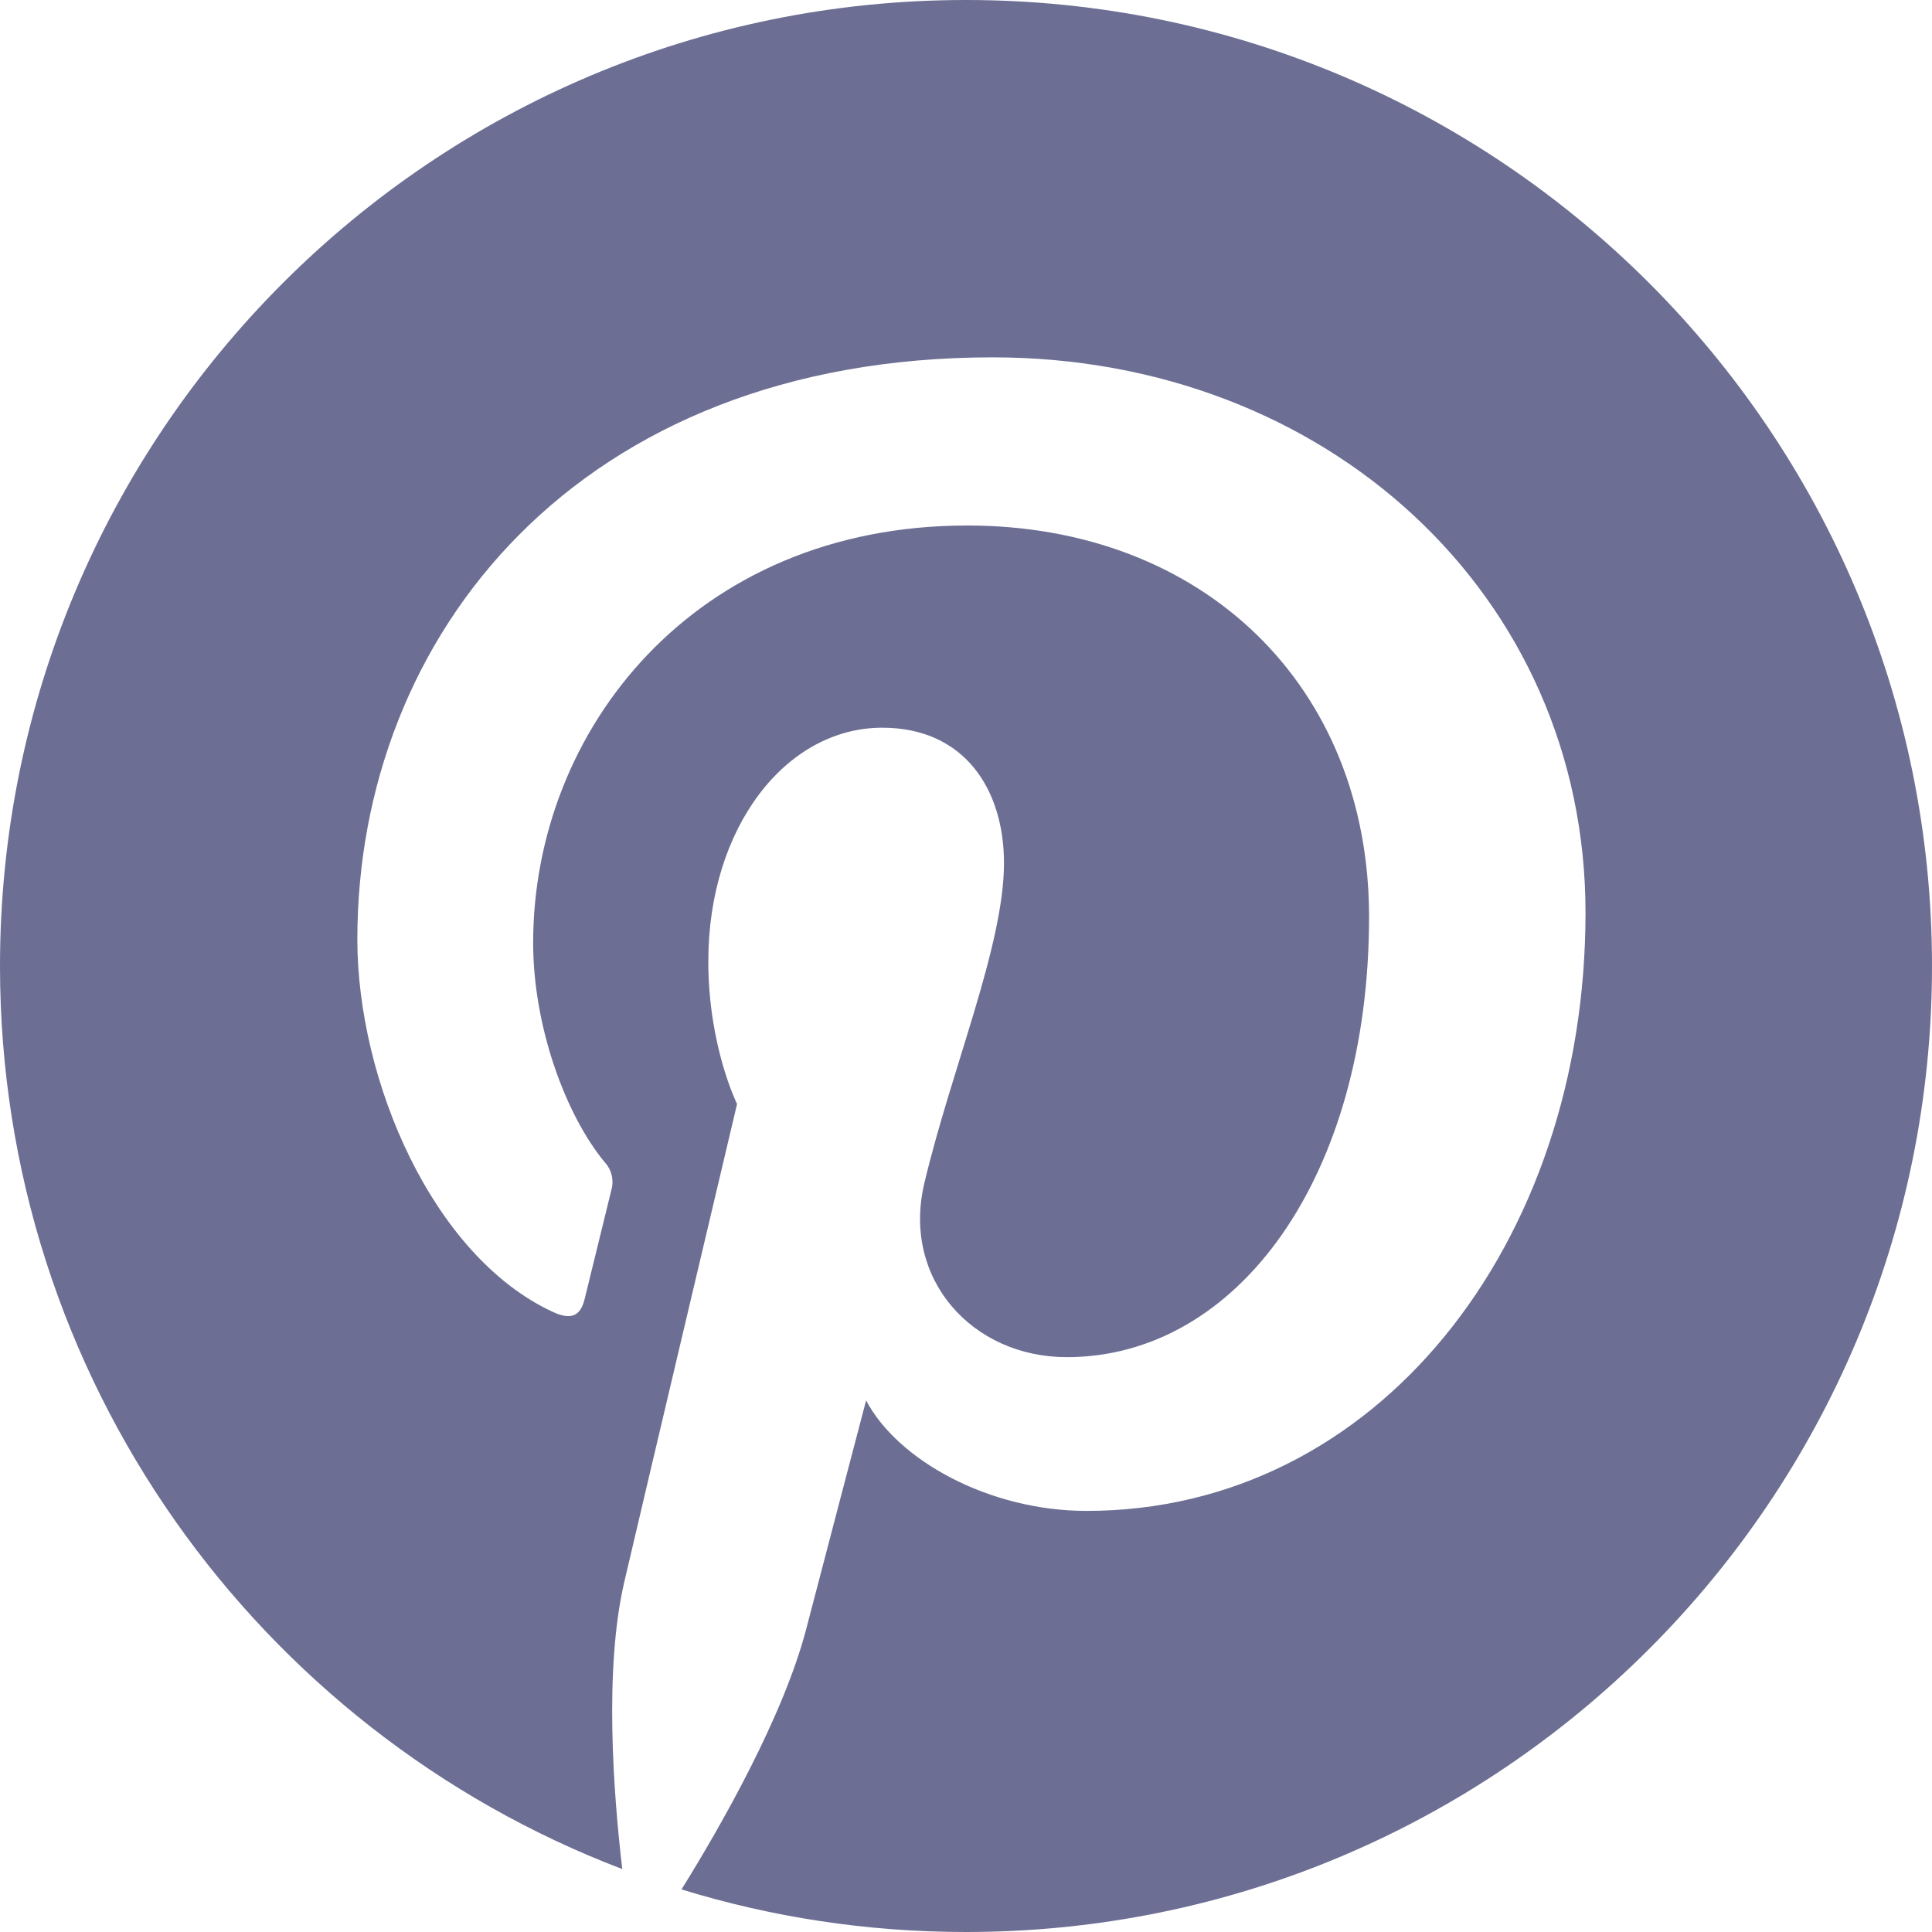 <svg width="50" height="50" viewBox="0 0 50 50" fill="none" xmlns="http://www.w3.org/2000/svg">
<path d="M0 25C0 35.673 6.69 44.785 16.104 48.371C15.875 46.419 15.631 43.2 16.156 40.942C16.608 39 19.075 28.571 19.075 28.571C19.075 28.571 18.331 27.081 18.331 24.875C18.331 21.417 20.335 18.833 22.833 18.833C24.958 18.833 25.983 20.427 25.983 22.337C25.983 24.473 24.623 27.665 23.921 30.625C23.335 33.102 25.165 35.123 27.606 35.123C32.029 35.123 35.431 30.458 35.431 23.725C35.431 17.765 31.148 13.6 25.033 13.6C17.954 13.6 13.798 18.91 13.798 24.4C13.798 26.54 14.621 28.831 15.65 30.079C15.738 30.173 15.8 30.289 15.83 30.414C15.86 30.539 15.858 30.67 15.823 30.794C15.633 31.581 15.213 33.271 15.131 33.617C15.021 34.071 14.771 34.169 14.298 33.948C11.19 32.502 9.248 27.958 9.248 24.308C9.248 16.456 14.95 9.248 25.69 9.248C34.323 9.248 41.033 15.4 41.033 23.621C41.033 32.198 35.627 39.102 28.119 39.102C25.596 39.102 23.227 37.79 22.415 36.242C22.415 36.242 21.167 40.996 20.865 42.158C20.277 44.417 18.648 47.275 17.637 48.898C19.967 49.615 22.438 50 25 50C38.806 50 50 38.806 50 25C50 11.194 38.806 0 25 0C11.194 0 0 11.194 0 25Z" fill="#6c6e93"/>
</svg>
